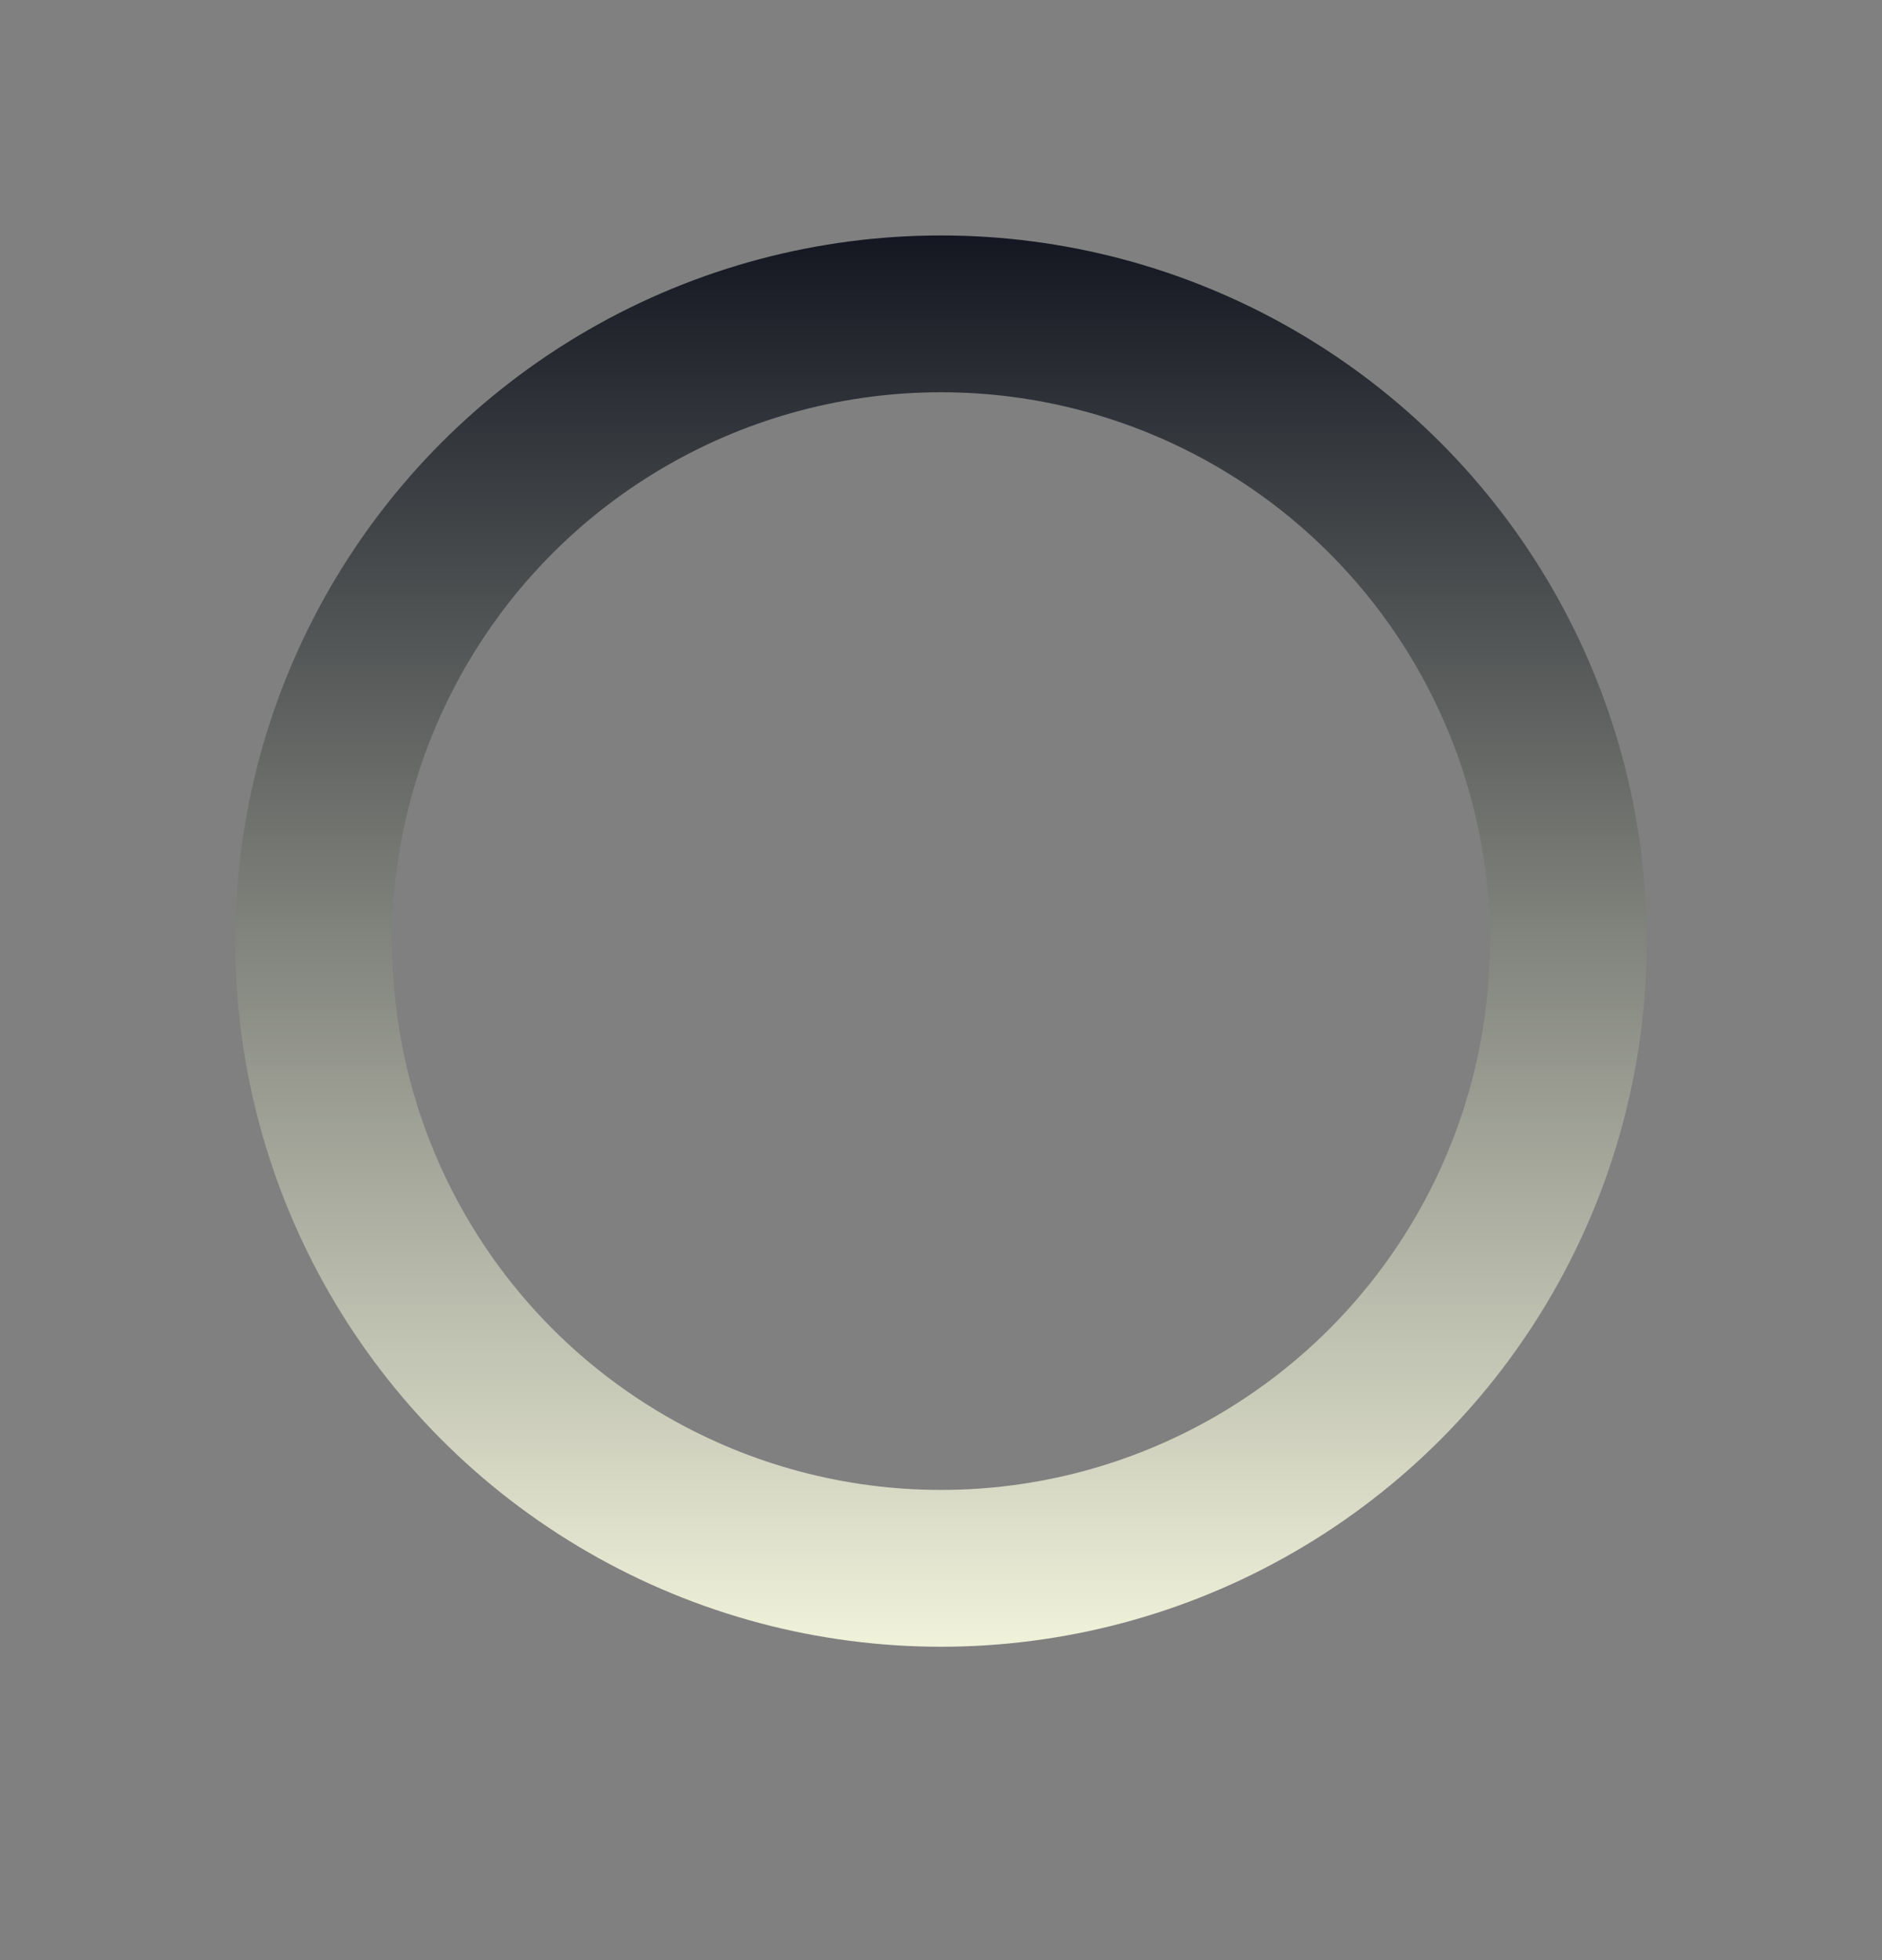 <svg width="24" height="25" viewBox="0 0 24 25" fill="none" xmlns="http://www.w3.org/2000/svg">
<rect x="0" y="0" width="24" height="25" fill="#808080" stroke="none"/>
<circle cx="12" cy="12.003" r="8" transform="rotate(-180 12 12.003)" stroke="url(#paint0_linear_1664_6019)" stroke-width="2"/>
<defs>
<linearGradient id="paint0_linear_1664_6019" x1="12" y1="3.003" x2="12" y2="21.003" gradientUnits="userSpaceOnUse">
<stop stop-color="#F0F2DA"/>
<stop offset="1" stop-color="#141721"/>
</linearGradient>
</defs>
</svg>
